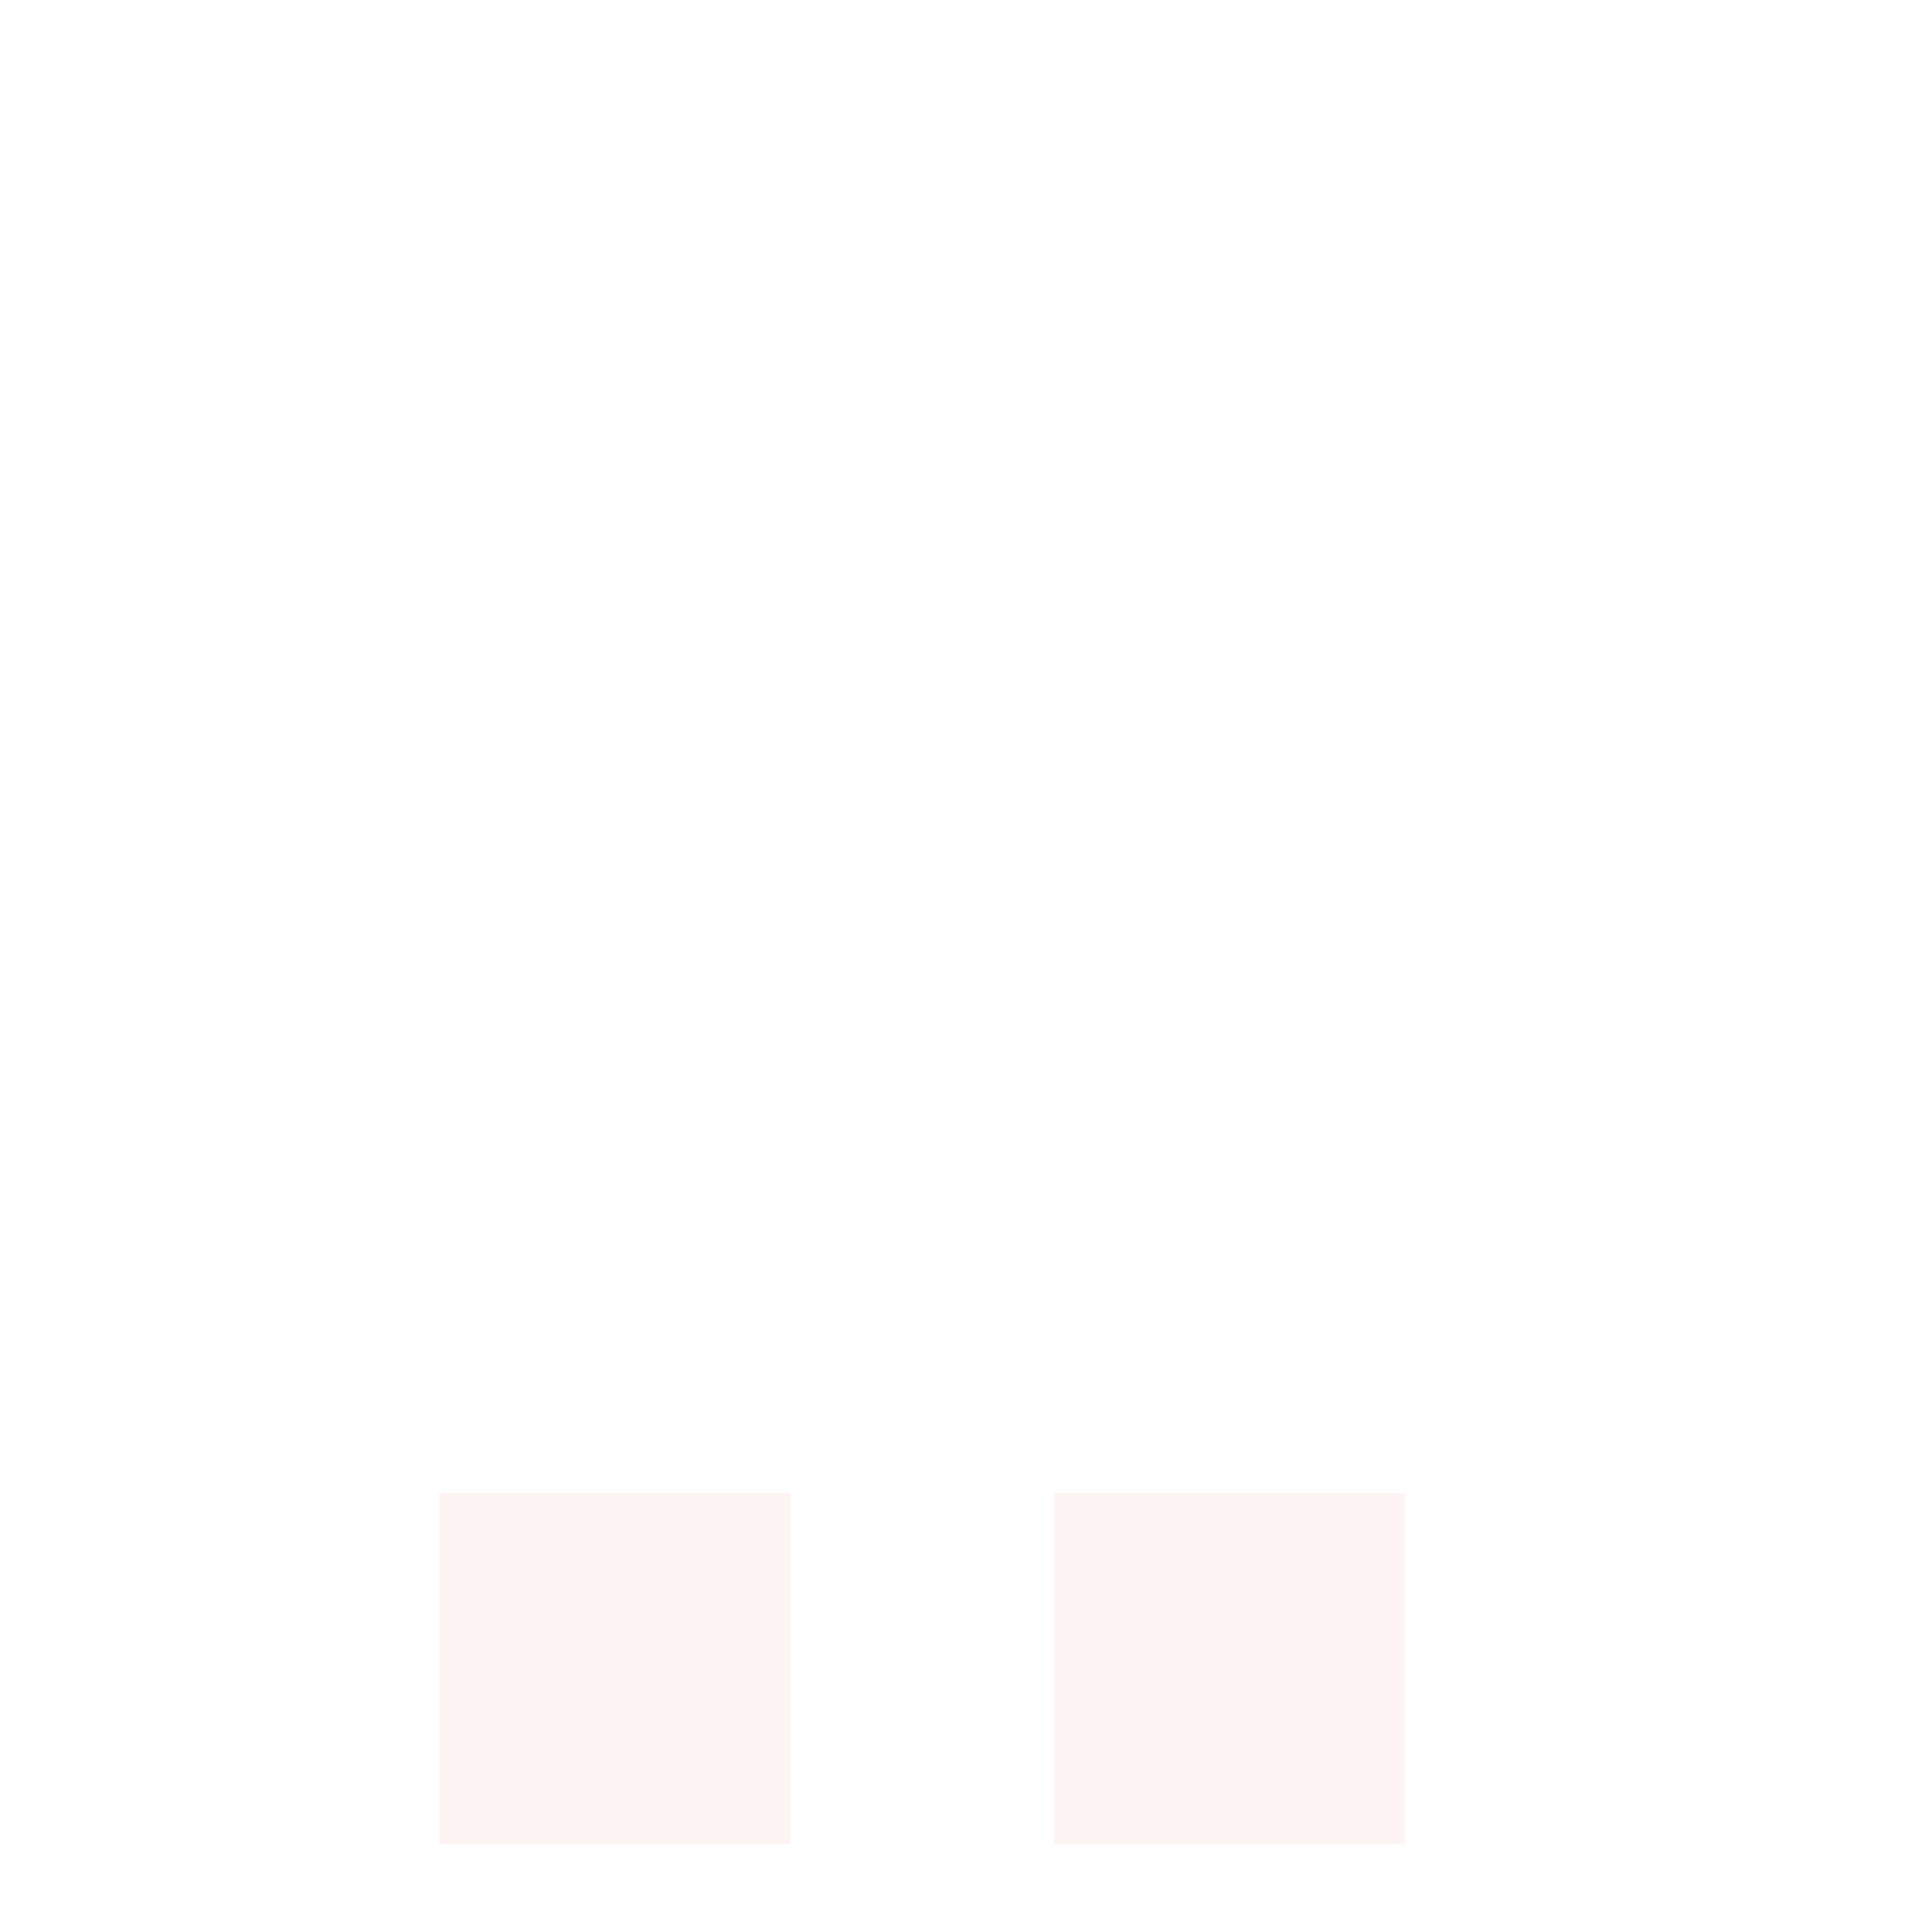 <svg width="22" height="22" viewBox="0 0 22 22" fill="none" xmlns="http://www.w3.org/2000/svg">
<g clip-path="url(#clip0)">
<g filter="url(#filter0_d)">
<path d="M5.5 0C5.066 0 4.714 0.352 4.714 0.786V2.357H6.285V0.786C6.285 0.352 5.934 0 5.5 0Z" fill="white"/>
<path d="M16.5 0C16.066 0 15.714 0.352 15.714 0.786V2.357H17.285V0.786C17.285 0.352 16.933 0 16.5 0Z" fill="white"/>
<path d="M19.643 2.357H17.286V5.5C17.286 5.934 16.934 6.286 16.5 6.286C16.066 6.286 15.714 5.934 15.714 5.5V2.357H6.286V5.5C6.286 5.934 5.934 6.286 5.5 6.286C5.066 6.286 4.714 5.934 4.714 5.5V2.357H2.357C1.055 2.357 0 3.413 0 4.714V19.643C0 20.945 1.055 22 2.357 22H19.643C20.945 22 22 20.945 22 19.643V4.714C22 3.413 20.945 2.357 19.643 2.357ZM20.428 19.643C20.428 20.077 20.077 20.429 19.643 20.429H2.357C1.923 20.429 1.571 20.077 1.571 19.643V9.429H20.428V19.643Z" fill="white"/>
<path d="M9 13H5V17H9V13Z" fill="#FFF4F4"/>
<path d="M16 13H12V17H16V13Z" fill="#FFF4F4"/>
</g>
</g>
<defs>
<filter id="filter0_d" x="-4" y="0" width="30" height="30" filterUnits="userSpaceOnUse" color-interpolation-filters="sRGB">
<feFlood flood-opacity="0" result="BackgroundImageFix"/>
<feColorMatrix in="SourceAlpha" type="matrix" values="0 0 0 0 0 0 0 0 0 0 0 0 0 0 0 0 0 0 127 0" result="hardAlpha"/>
<feOffset dy="4"/>
<feGaussianBlur stdDeviation="2"/>
<feComposite in2="hardAlpha" operator="out"/>
<feColorMatrix type="matrix" values="0 0 0 0 0 0 0 0 0 0 0 0 0 0 0 0 0 0 0.25 0"/>
<feBlend mode="normal" in2="BackgroundImageFix" result="effect1_dropShadow"/>
<feBlend mode="normal" in="SourceGraphic" in2="effect1_dropShadow" result="shape"/>
</filter>
<clipPath id="clip0">
<rect width="22" height="22" fill="white"/>
</clipPath>
</defs>
</svg>
